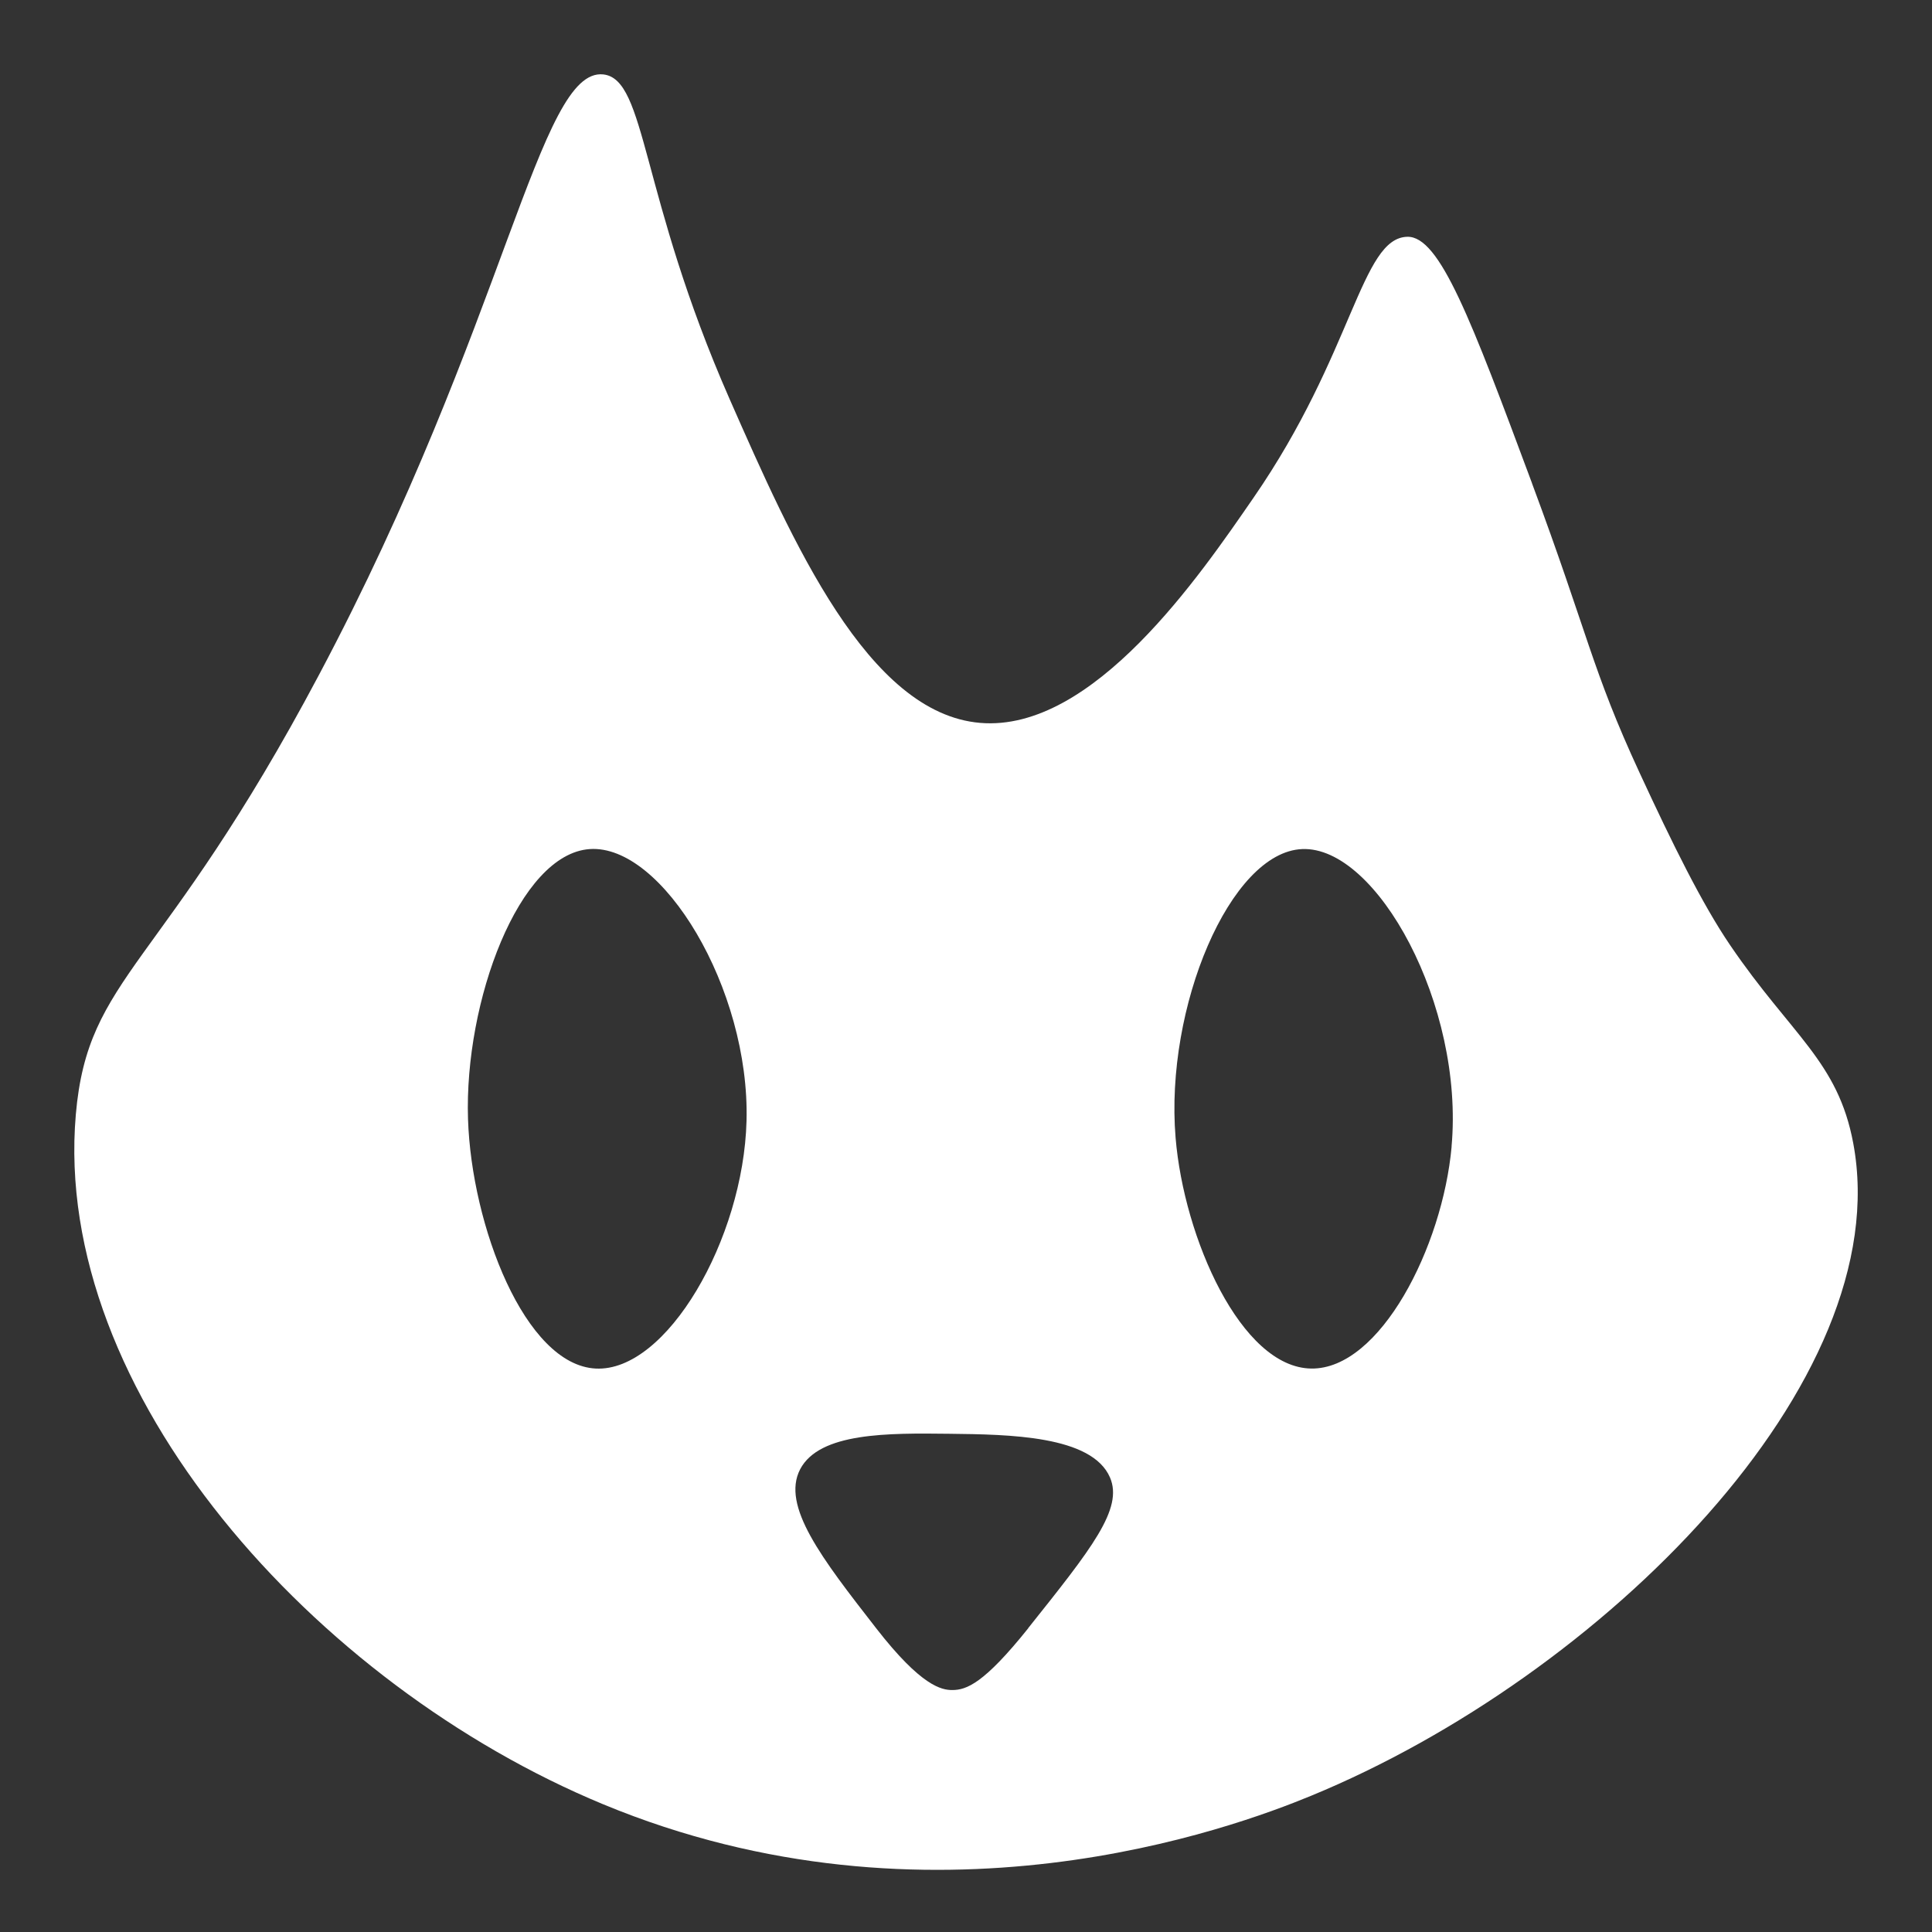 <svg width="25" height="25" viewBox="0 0 25 25" fill="none" xmlns="http://www.w3.org/2000/svg">
<rect x="0" y="0" width="25" height="25" fill="#333333" stroke="none"/>
<g clip-path="url(#clip0_4_286)">
<path d="M19.825 6.255C19.034 4.131 18.63 3.053 18.21 3.064C17.61 3.079 17.513 4.57 16.219 6.443C15.532 7.438 14.146 9.479 12.682 9.354C11.229 9.23 10.258 7.019 9.442 5.166C8.276 2.513 8.366 1.025 7.807 0.963C6.972 0.871 6.555 4.161 4.127 8.734C2.093 12.567 1.137 12.61 0.981 14.423C0.672 18.013 4.074 21.801 7.802 23.346C12.041 25.105 15.955 23.654 16.964 23.238C20.724 21.691 24.559 17.88 23.981 14.794C23.783 13.732 23.182 13.397 22.389 12.232C22.027 11.7 21.646 10.929 21.215 9.997C20.597 8.662 20.552 8.21 19.824 6.254L19.825 6.255ZM9.66 14.505C9.62 16.035 8.625 17.757 7.708 17.709C6.792 17.662 6.101 15.861 6.056 14.48C6.007 12.957 6.716 11.05 7.631 10.987C8.569 10.922 9.706 12.793 9.66 14.506V14.505ZM13.305 21.07C12.734 21.783 12.507 21.869 12.322 21.869C12.186 21.869 11.923 21.823 11.338 21.07C10.631 20.162 10.108 19.486 10.354 19.012C10.605 18.534 11.493 18.544 12.287 18.553C13.056 18.562 14.128 18.575 14.363 19.118C14.538 19.524 14.126 20.038 13.304 21.069L13.305 21.07ZM18.784 14.836C18.667 16.136 17.858 17.721 16.968 17.709C16.059 17.697 15.319 16.018 15.212 14.721C15.072 13.034 15.919 11.025 16.85 10.987C17.814 10.946 18.949 13.008 18.783 14.837L18.784 14.836Z" fill="white"/>
</g>
<defs>
<clipPath id="clip0_4_286">
<rect width="25" height="25" fill="white"/>
</clipPath>
</defs>
</svg>
